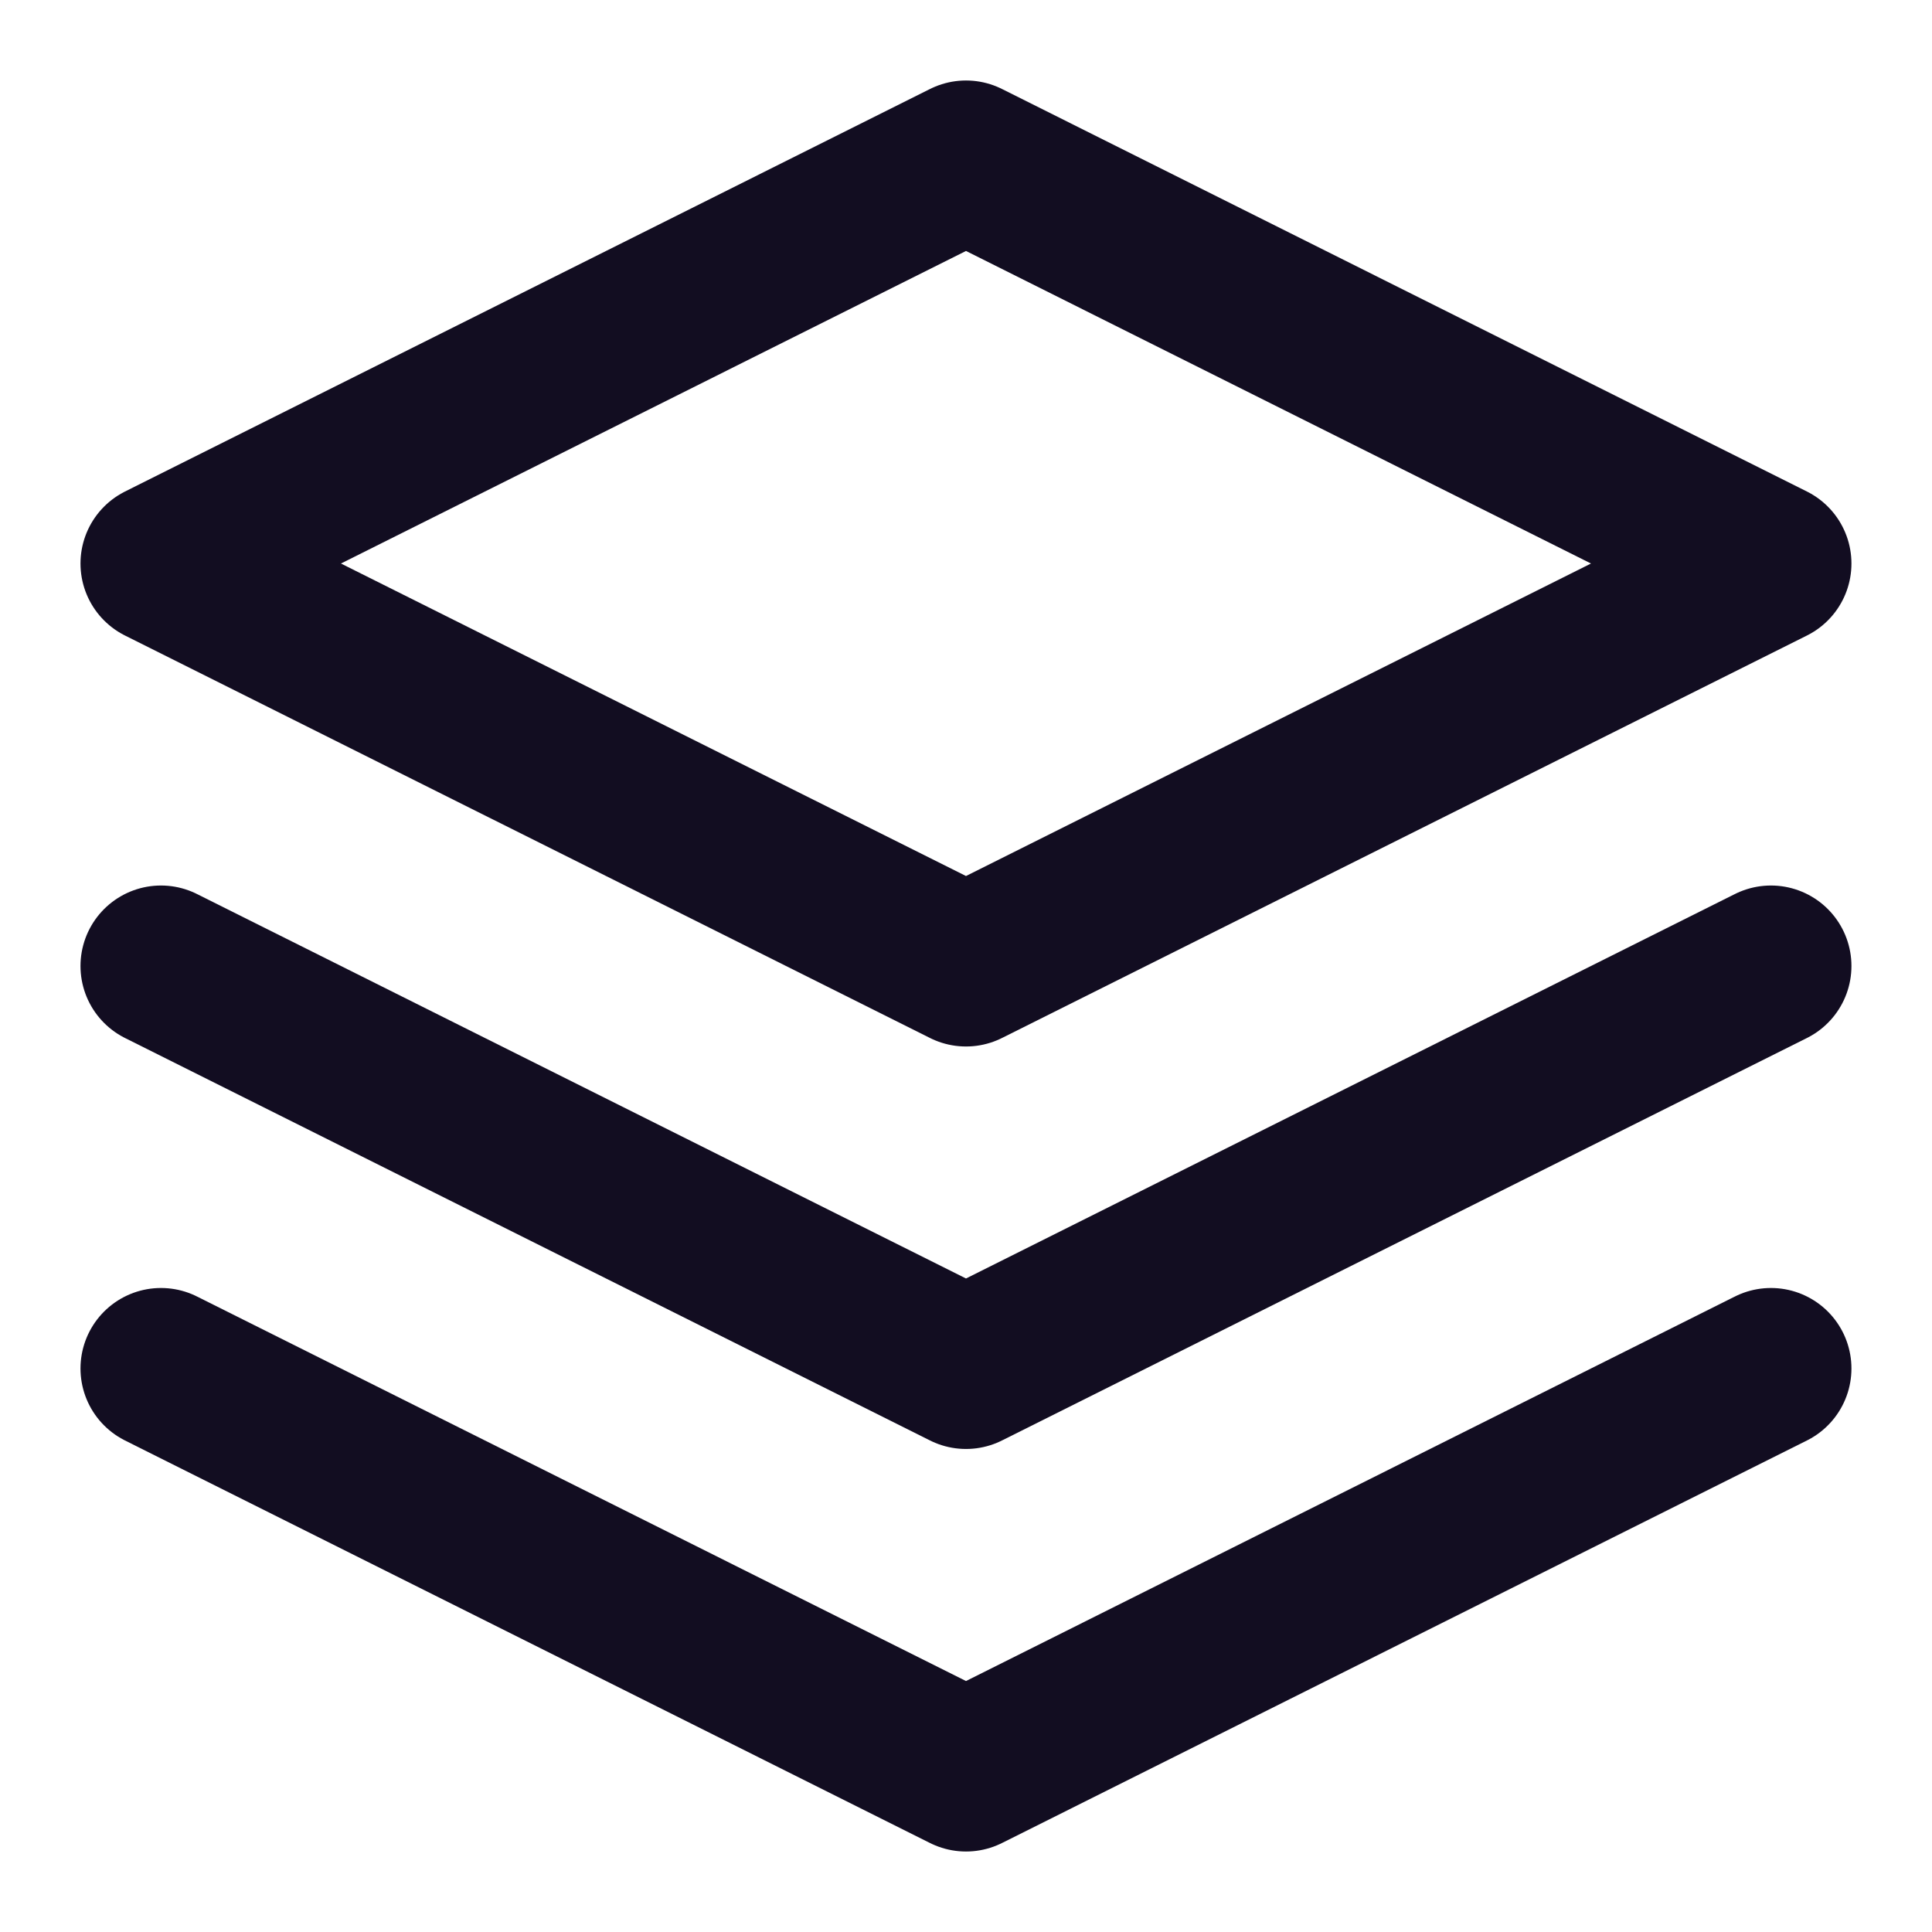 <svg width="28" height="28" viewBox="0 0 28 28" fill="none" xmlns="http://www.w3.org/2000/svg">
<path d="M14 2.333L2.333 8.167L14 14L25.666 8.167L14 2.333Z" stroke="#120D21" stroke-width="2.333" stroke-linecap="round" stroke-linejoin="round"/>
<path d="M2.333 19.833L14 25.667L25.666 19.833" stroke="#120D21" stroke-width="2.333" stroke-linecap="round" stroke-linejoin="round"/>
<path d="M2.333 14L14 19.833L25.666 14" stroke="#120D21" stroke-width="2.333" stroke-linecap="round" stroke-linejoin="round"/>
</svg>

